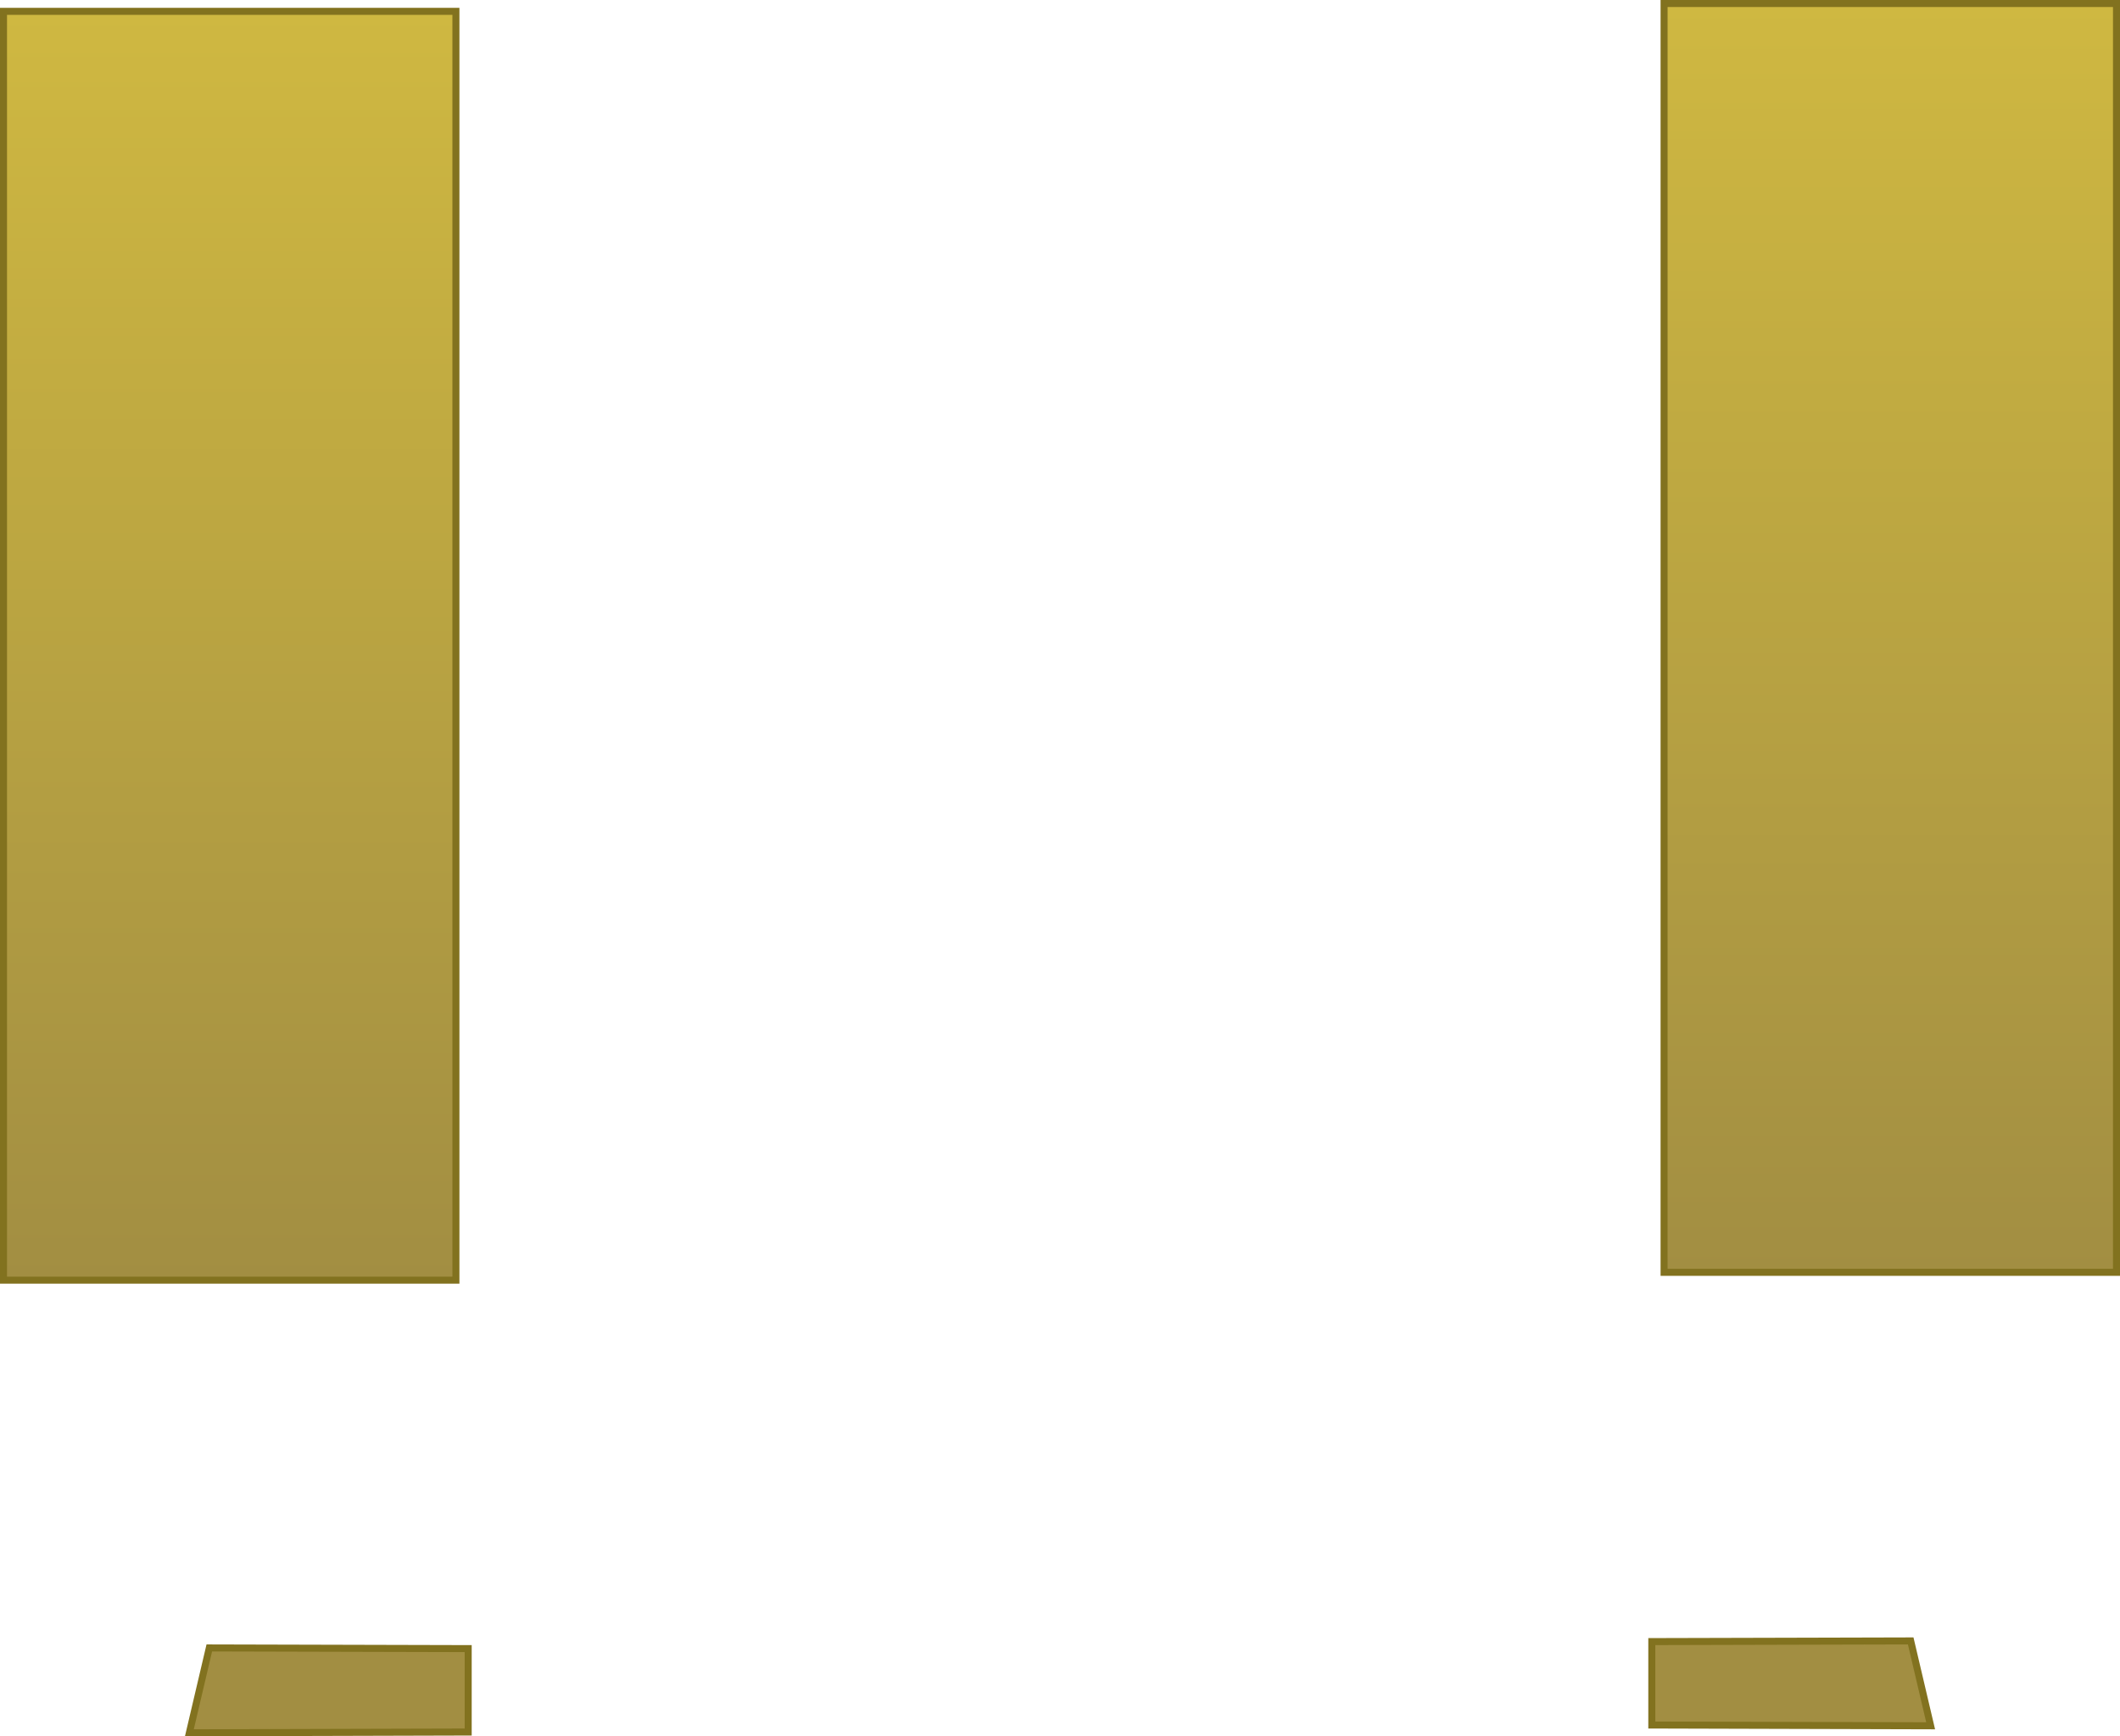<svg version="1.1" xmlns="http://www.w3.org/2000/svg" xmlns:xlink="http://www.w3.org/1999/xlink" width="604.5" height="495.057" viewBox="0,0,604.5,495.057"><defs><linearGradient x1="178.069" y1="68.198" x2="211.144" y2="135.85" gradientUnits="userSpaceOnUse" id="color-1"><stop offset="0" stop-color="#cfb841"/><stop offset="1" stop-color="#a28e42"/></linearGradient><linearGradient x1="297.431" y1="70.198" x2="264.356" y2="137.85" gradientUnits="userSpaceOnUse" id="color-2"><stop offset="0" stop-color="#cfb841"/><stop offset="1" stop-color="#a28e42"/></linearGradient><linearGradient x1="474.5" y1="-127" x2="474.5" y2="234.767" gradientUnits="userSpaceOnUse" id="color-3"><stop offset="0" stop-color="#cfb841"/><stop offset="1" stop-color="#a28e42"/></linearGradient><linearGradient x1="1" y1="-124.767" x2="1" y2="237" gradientUnits="userSpaceOnUse" id="color-4"><stop offset="0" stop-color="#cfb841"/><stop offset="1" stop-color="#a28e42"/></linearGradient></defs><g transform="translate(64.5,128)"><g data-paper-data="{&quot;isPaintingLayer&quot;:true}" fill-rule="nonzero" stroke="#82721f" stroke-width="2" stroke-linecap="butt" stroke-linejoin="miter" stroke-miterlimit="10" stroke-dasharray="" stroke-dashoffset="0" style="mix-blend-mode: normal"><path d="M480.32,339.856l5.685,24.198l-79.505,-0.222c0,-7.928 0,-15.856 0,-23.784z" data-paper-data="{&quot;origPos&quot;:null,&quot;origRot&quot;:0}" fill="url(#color-1)"/><path d="M69,342.048c0,7.928 0,15.856 0,23.784l-79.505,0.222l5.685,-24.198z" data-paper-data="{&quot;origPos&quot;:null,&quot;origRot&quot;:0}" fill="url(#color-2)"/><path d="M410,234.767v-361.767h129v361.767z" data-paper-data="{&quot;origPos&quot;:null}" fill="url(#color-3)"/><path d="M-63.5,237v-361.767h129v361.767z" data-paper-data="{&quot;origPos&quot;:null}" fill="url(#color-4)"/></g></g></svg>